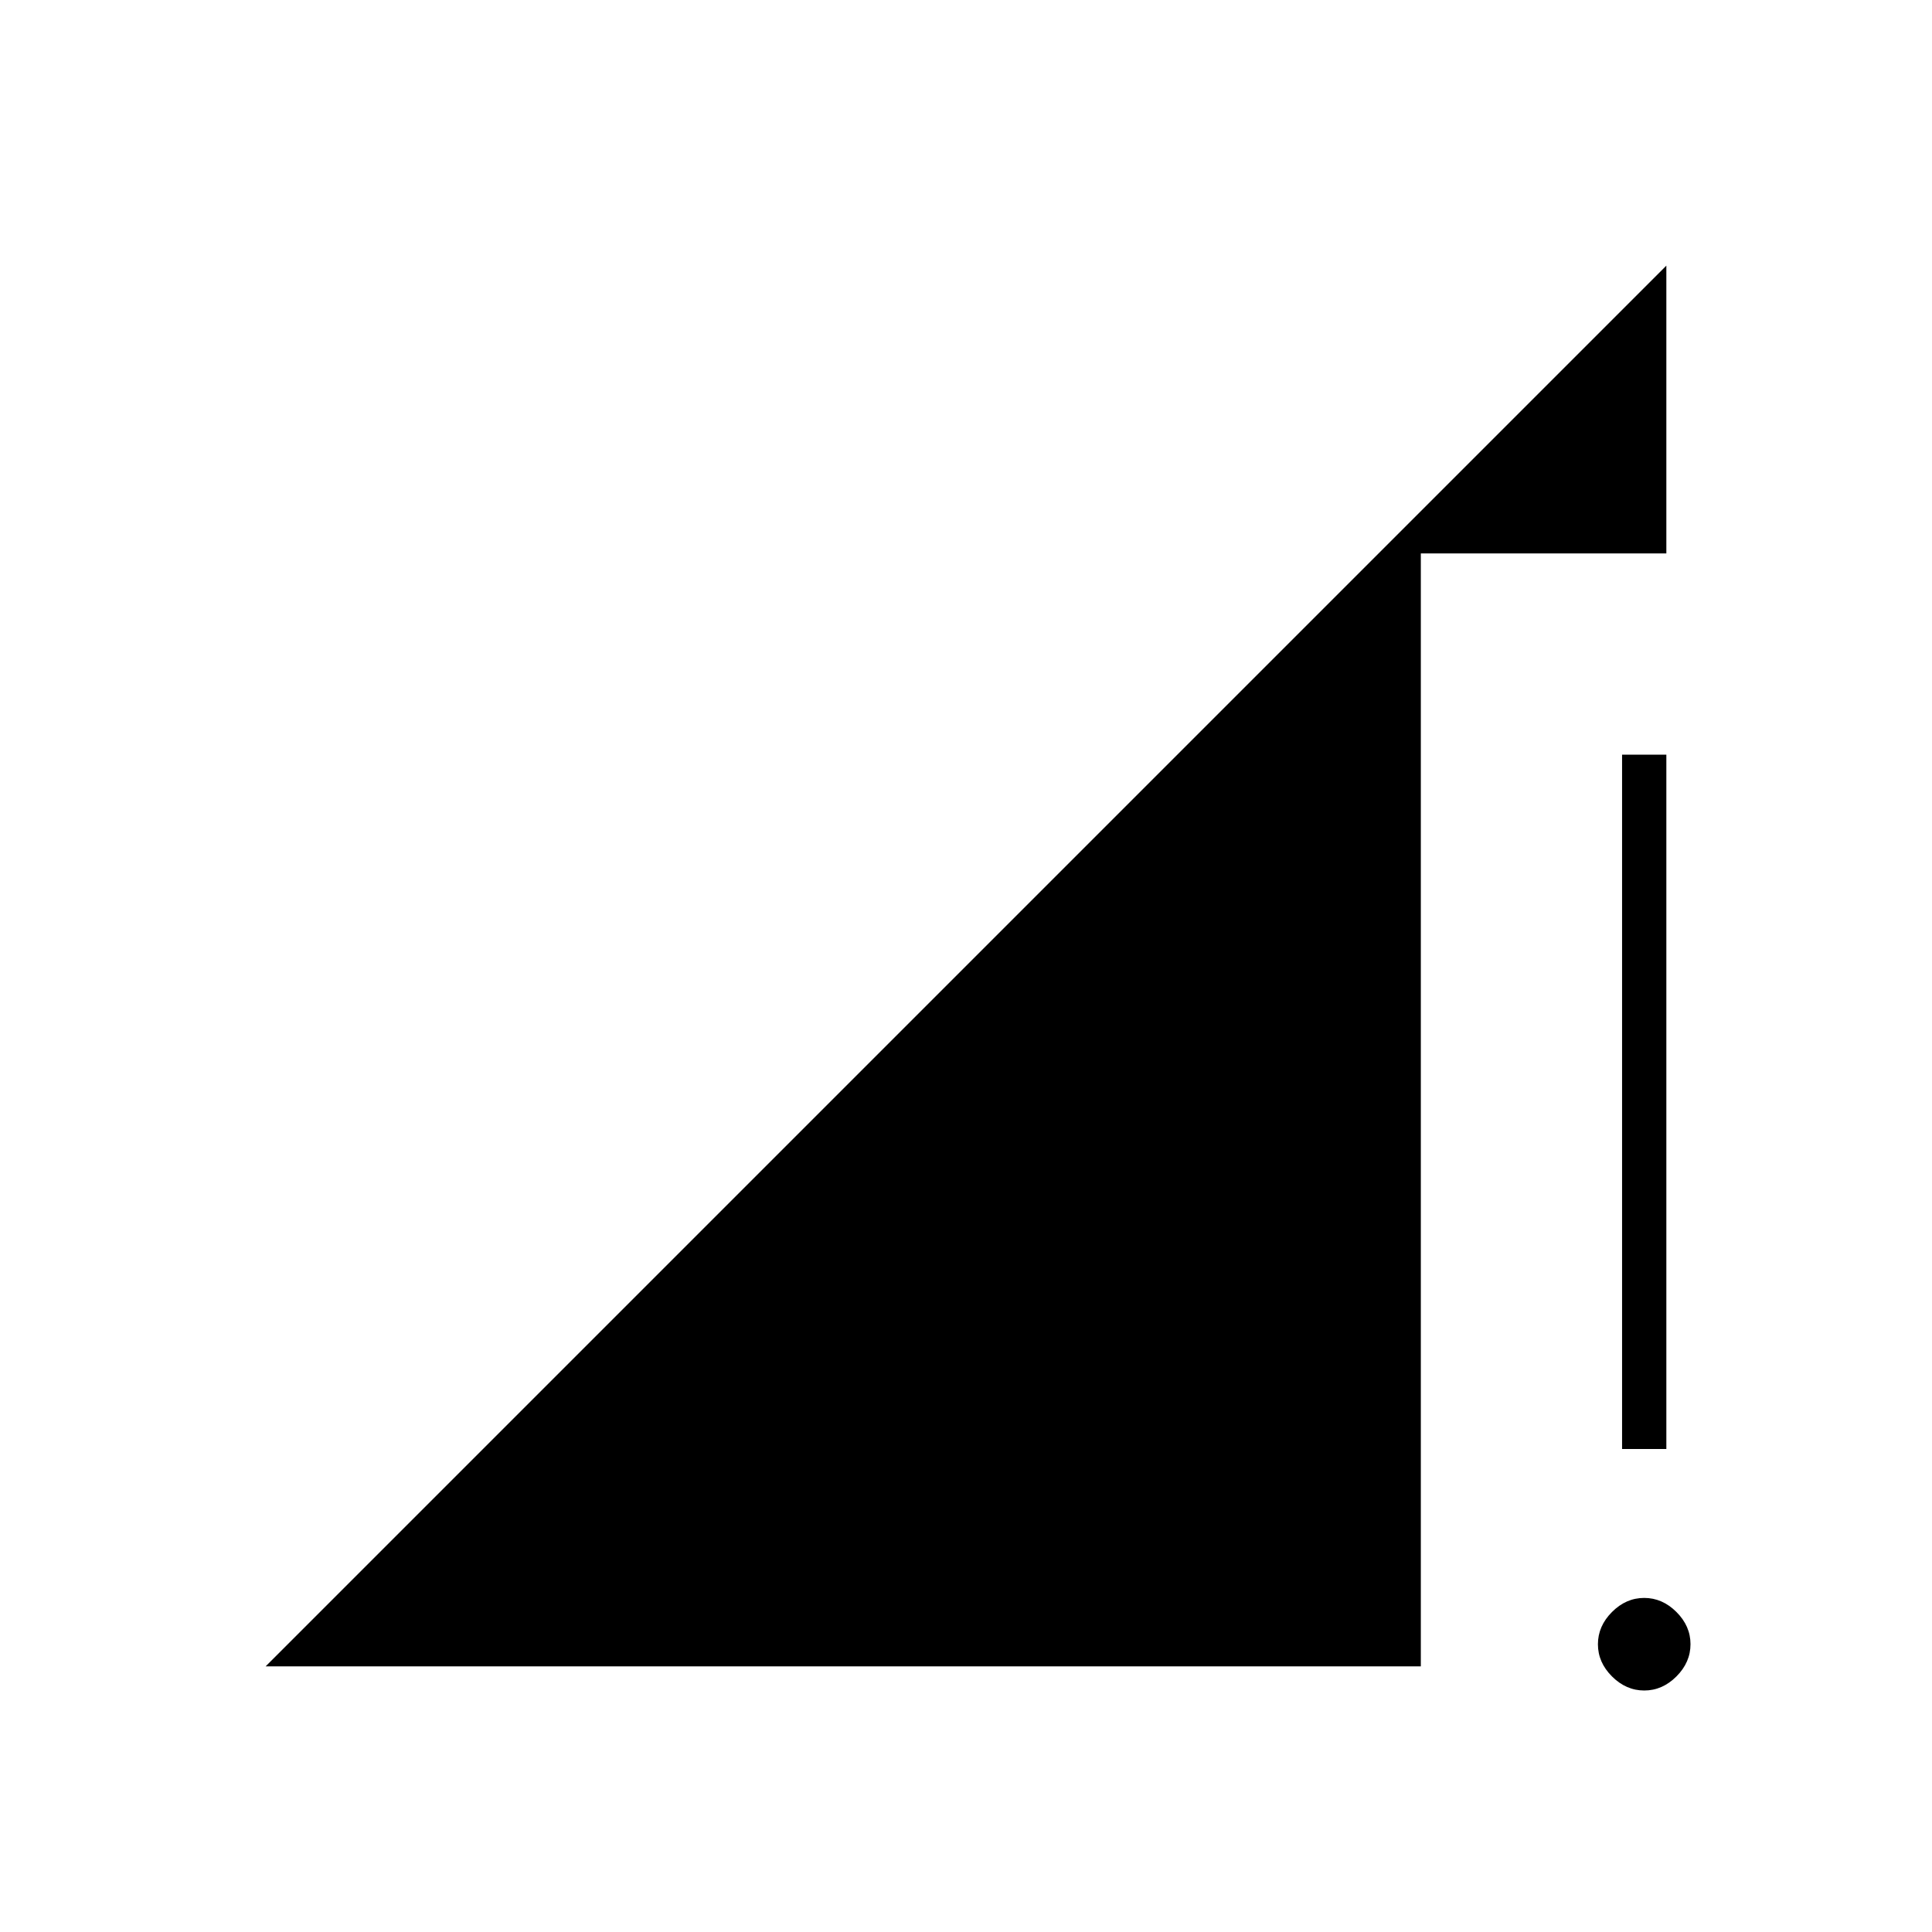 <svg xmlns="http://www.w3.org/2000/svg" width="48" height="48" viewBox="0 -960 960 960"><path d="m132-132 696-696v143H706v553H132Zm685.02 12q-9.02 0-16.02-6.98t-7-16q0-9.02 6.98-16.02t16-7q9.02 0 16.02 6.98t7 16q0 9.02-6.98 16.02t-16 7ZM806-240v-345h22v345h-22Z"/></svg>
